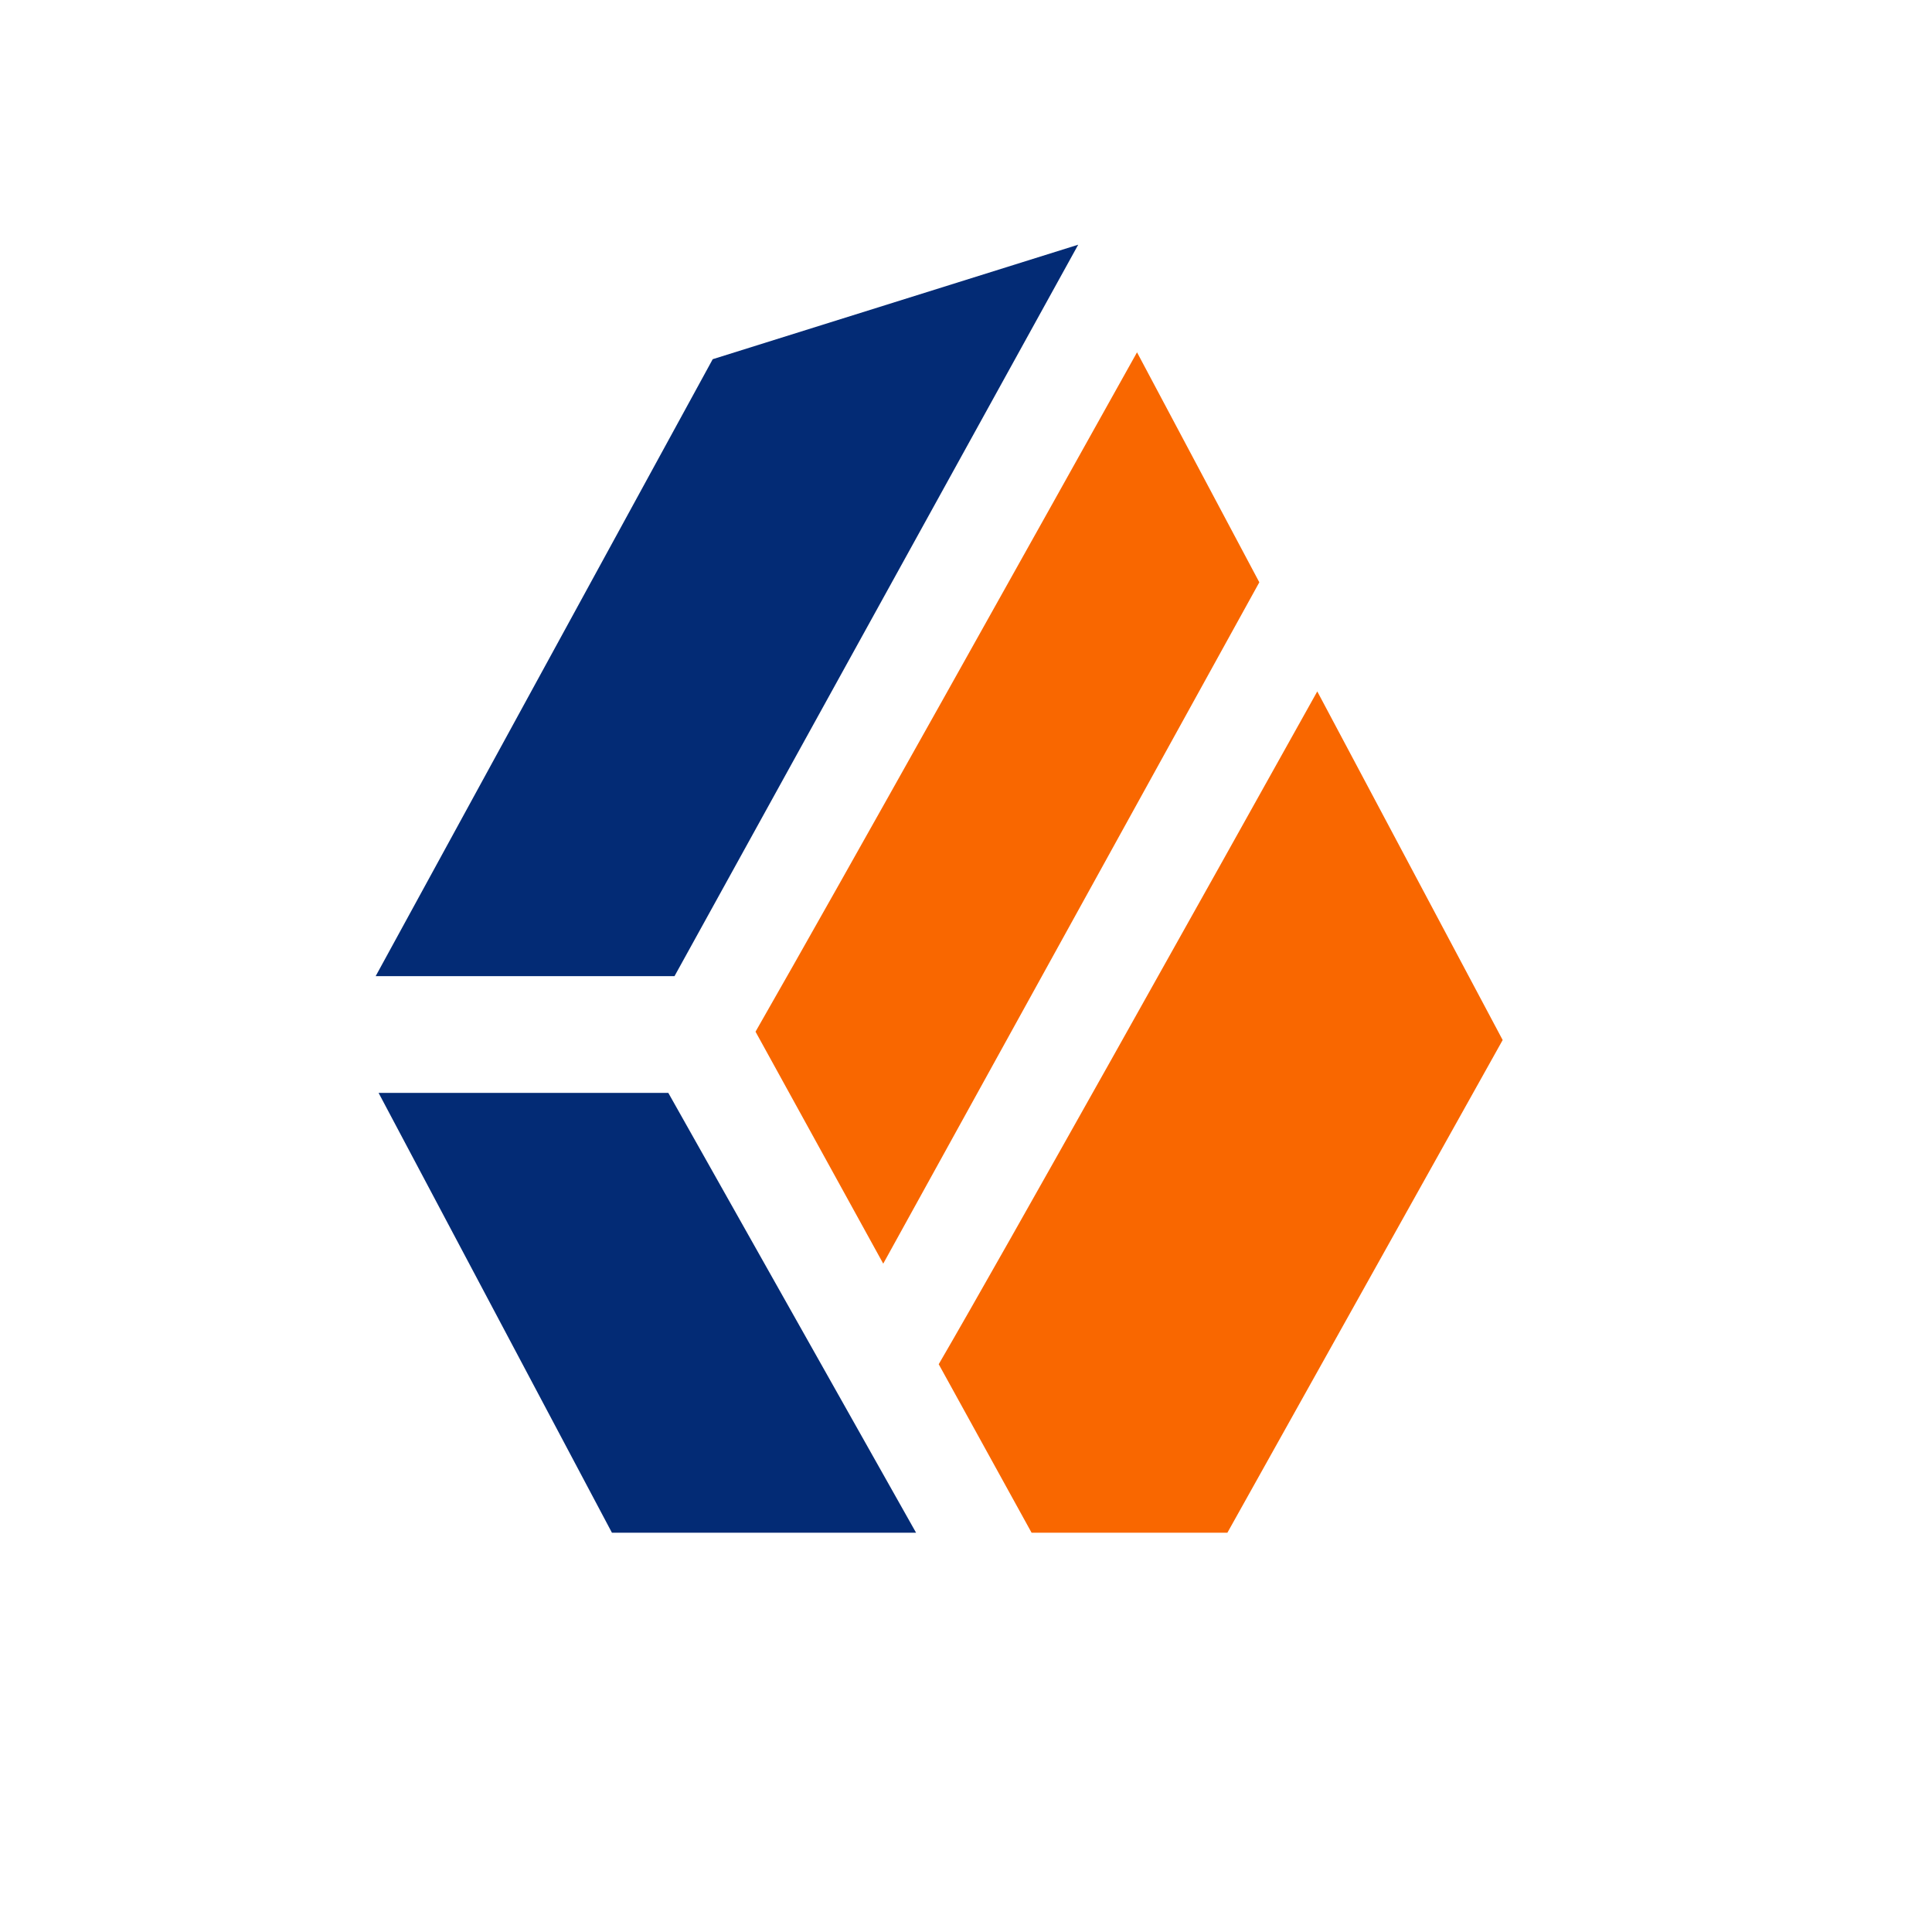 <svg width="50" height="50" viewBox="0 0 50 50" fill="none" xmlns="http://www.w3.org/2000/svg">
<path d="M27.904 6.333L18.445 9.296L9.722 25.263H17.456L27.904 6.333Z" fill="#032B75"/>
<path d="M9.798 28.284L15.837 39.667H23.708L17.296 28.284H9.798Z" fill="#032B75"/>
<path d="M38.889 26.916L34.091 17.894C31.209 23.062 26.034 32.316 24.294 35.306L26.697 39.666H31.765L38.889 26.916Z" fill="#F96700"/>
<path d="M22.858 32.703L32.591 15.07L29.426 9.118C26.94 13.572 21.811 22.757 19.553 26.7L22.858 32.703Z" fill="#F96700"/>
</svg>
